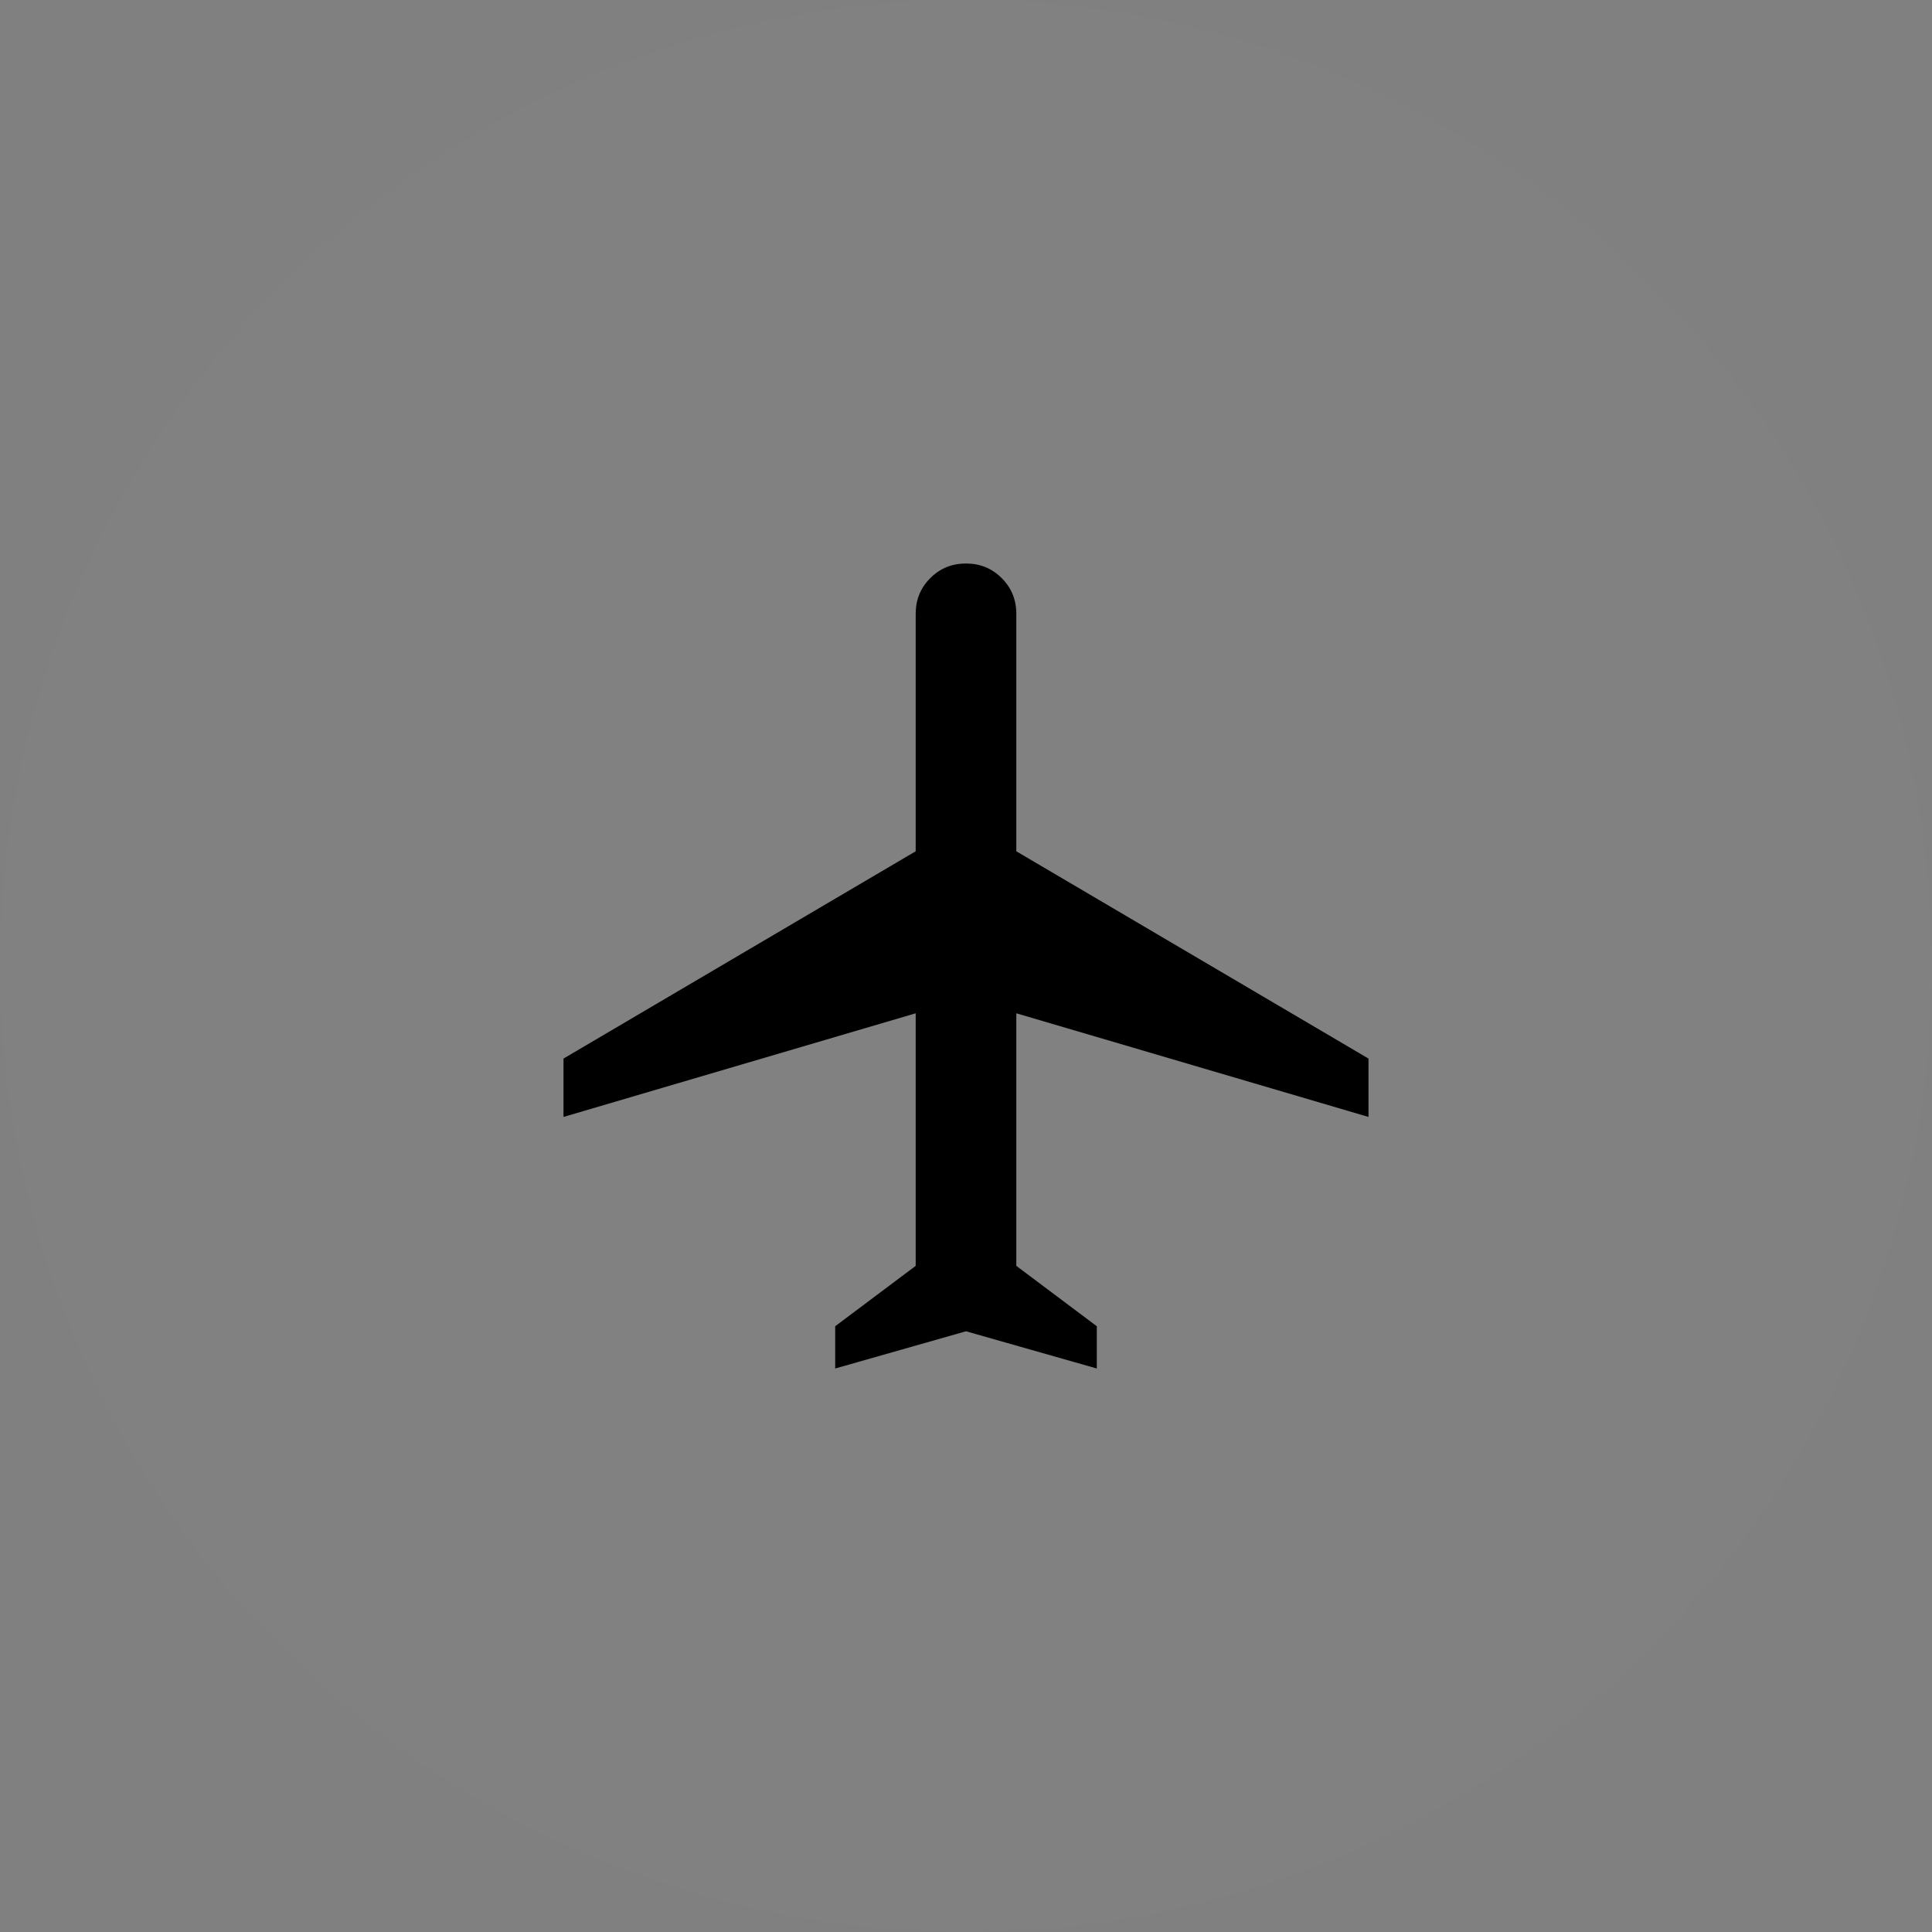 <?xml version="1.0" encoding="utf-8" ?>
<svg height="48" width="48" xmlns="http://www.w3.org/2000/svg">
    <rect width="100%" height="100%" fill="#808080" stroke="none"/>
    <ellipse style="fill: white; fill-opacity: 0.01;" cx="24" cy="24" rx="24" ry="24" />
    <path d="M 20.75 34 L 20.75 32.95 L 22.75 31.45 L 22.75 25.175 L 14 27.75 L 14 26.3 L 22.75 21.15 L 22.75 15.25 C 22.75 14.9 22.871 14.604 23.113 14.363 C 23.354 14.121 23.65 14 24 14 C 24.35 14 24.646 14.121 24.887 14.363 C 25.129 14.604 25.25 14.9 25.25 15.25 L 25.25 21.15 L 34 26.3 L 34 27.75 L 25.25 25.175 L 25.25 31.45 L 27.25 32.95 L 27.25 34 L 24 33.075 L 20.75 34 Z" />
</svg>